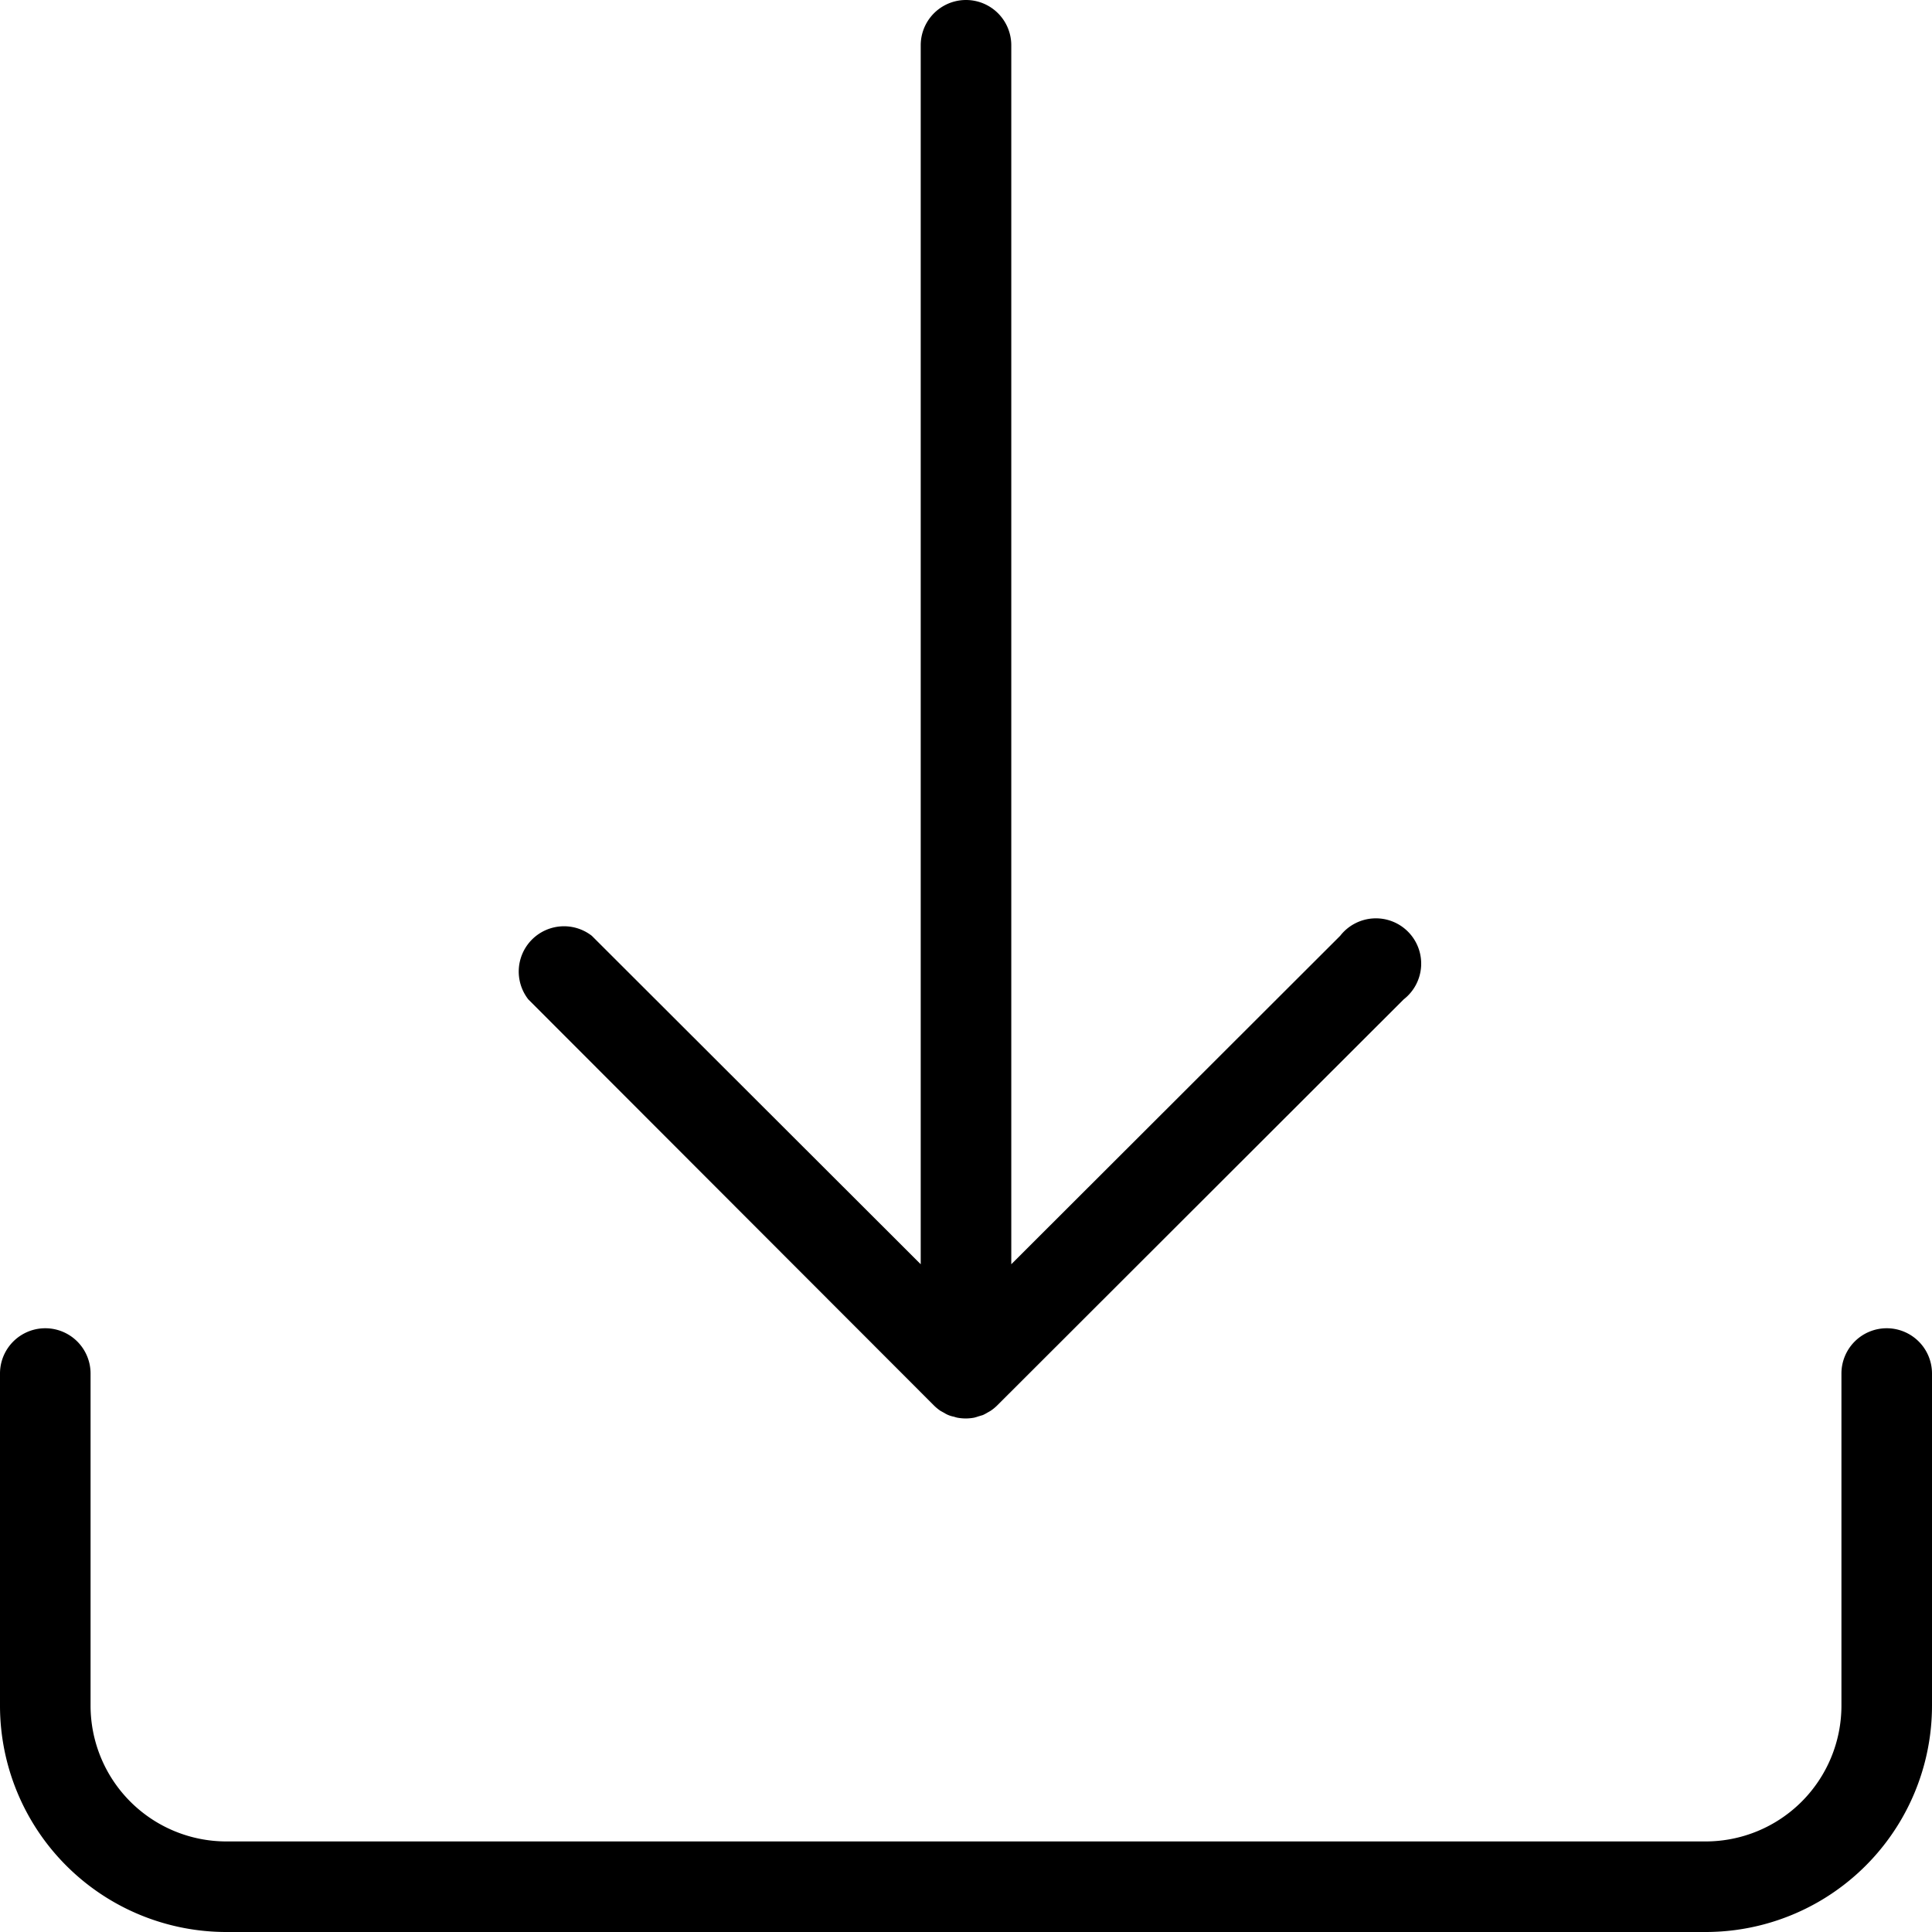 <svg xmlns="http://www.w3.org/2000/svg" viewBox="0 0 128 128"><path d="M61.88 93.12a3 3 0 0 0 .44.36l.24.13a1.74 1.74 0 0 0 .59.24l.25.07a3 3 0 0 0 1.16 0l.26-.08.3-.09a3 3 0 0 0 .3-.16l.21-.12a3 3 0 0 0 .46-.38L93 66.21A3 3 0 1 0 88.79 62L67 83.76V3a3 3 0 0 0-6 0v80.76L39.21 62A3 3 0 0 0 35 66.21Z"/><path d="M125 88a3 3 0 0 0-3 3v22a9 9 0 0 1-9 9H15a9 9 0 0 1-9-9V91a3 3 0 0 0-6 0v22a15 15 0 0 0 15 15h98a15 15 0 0 0 15-15V91a3 3 0 0 0-3-3Z"/></svg>